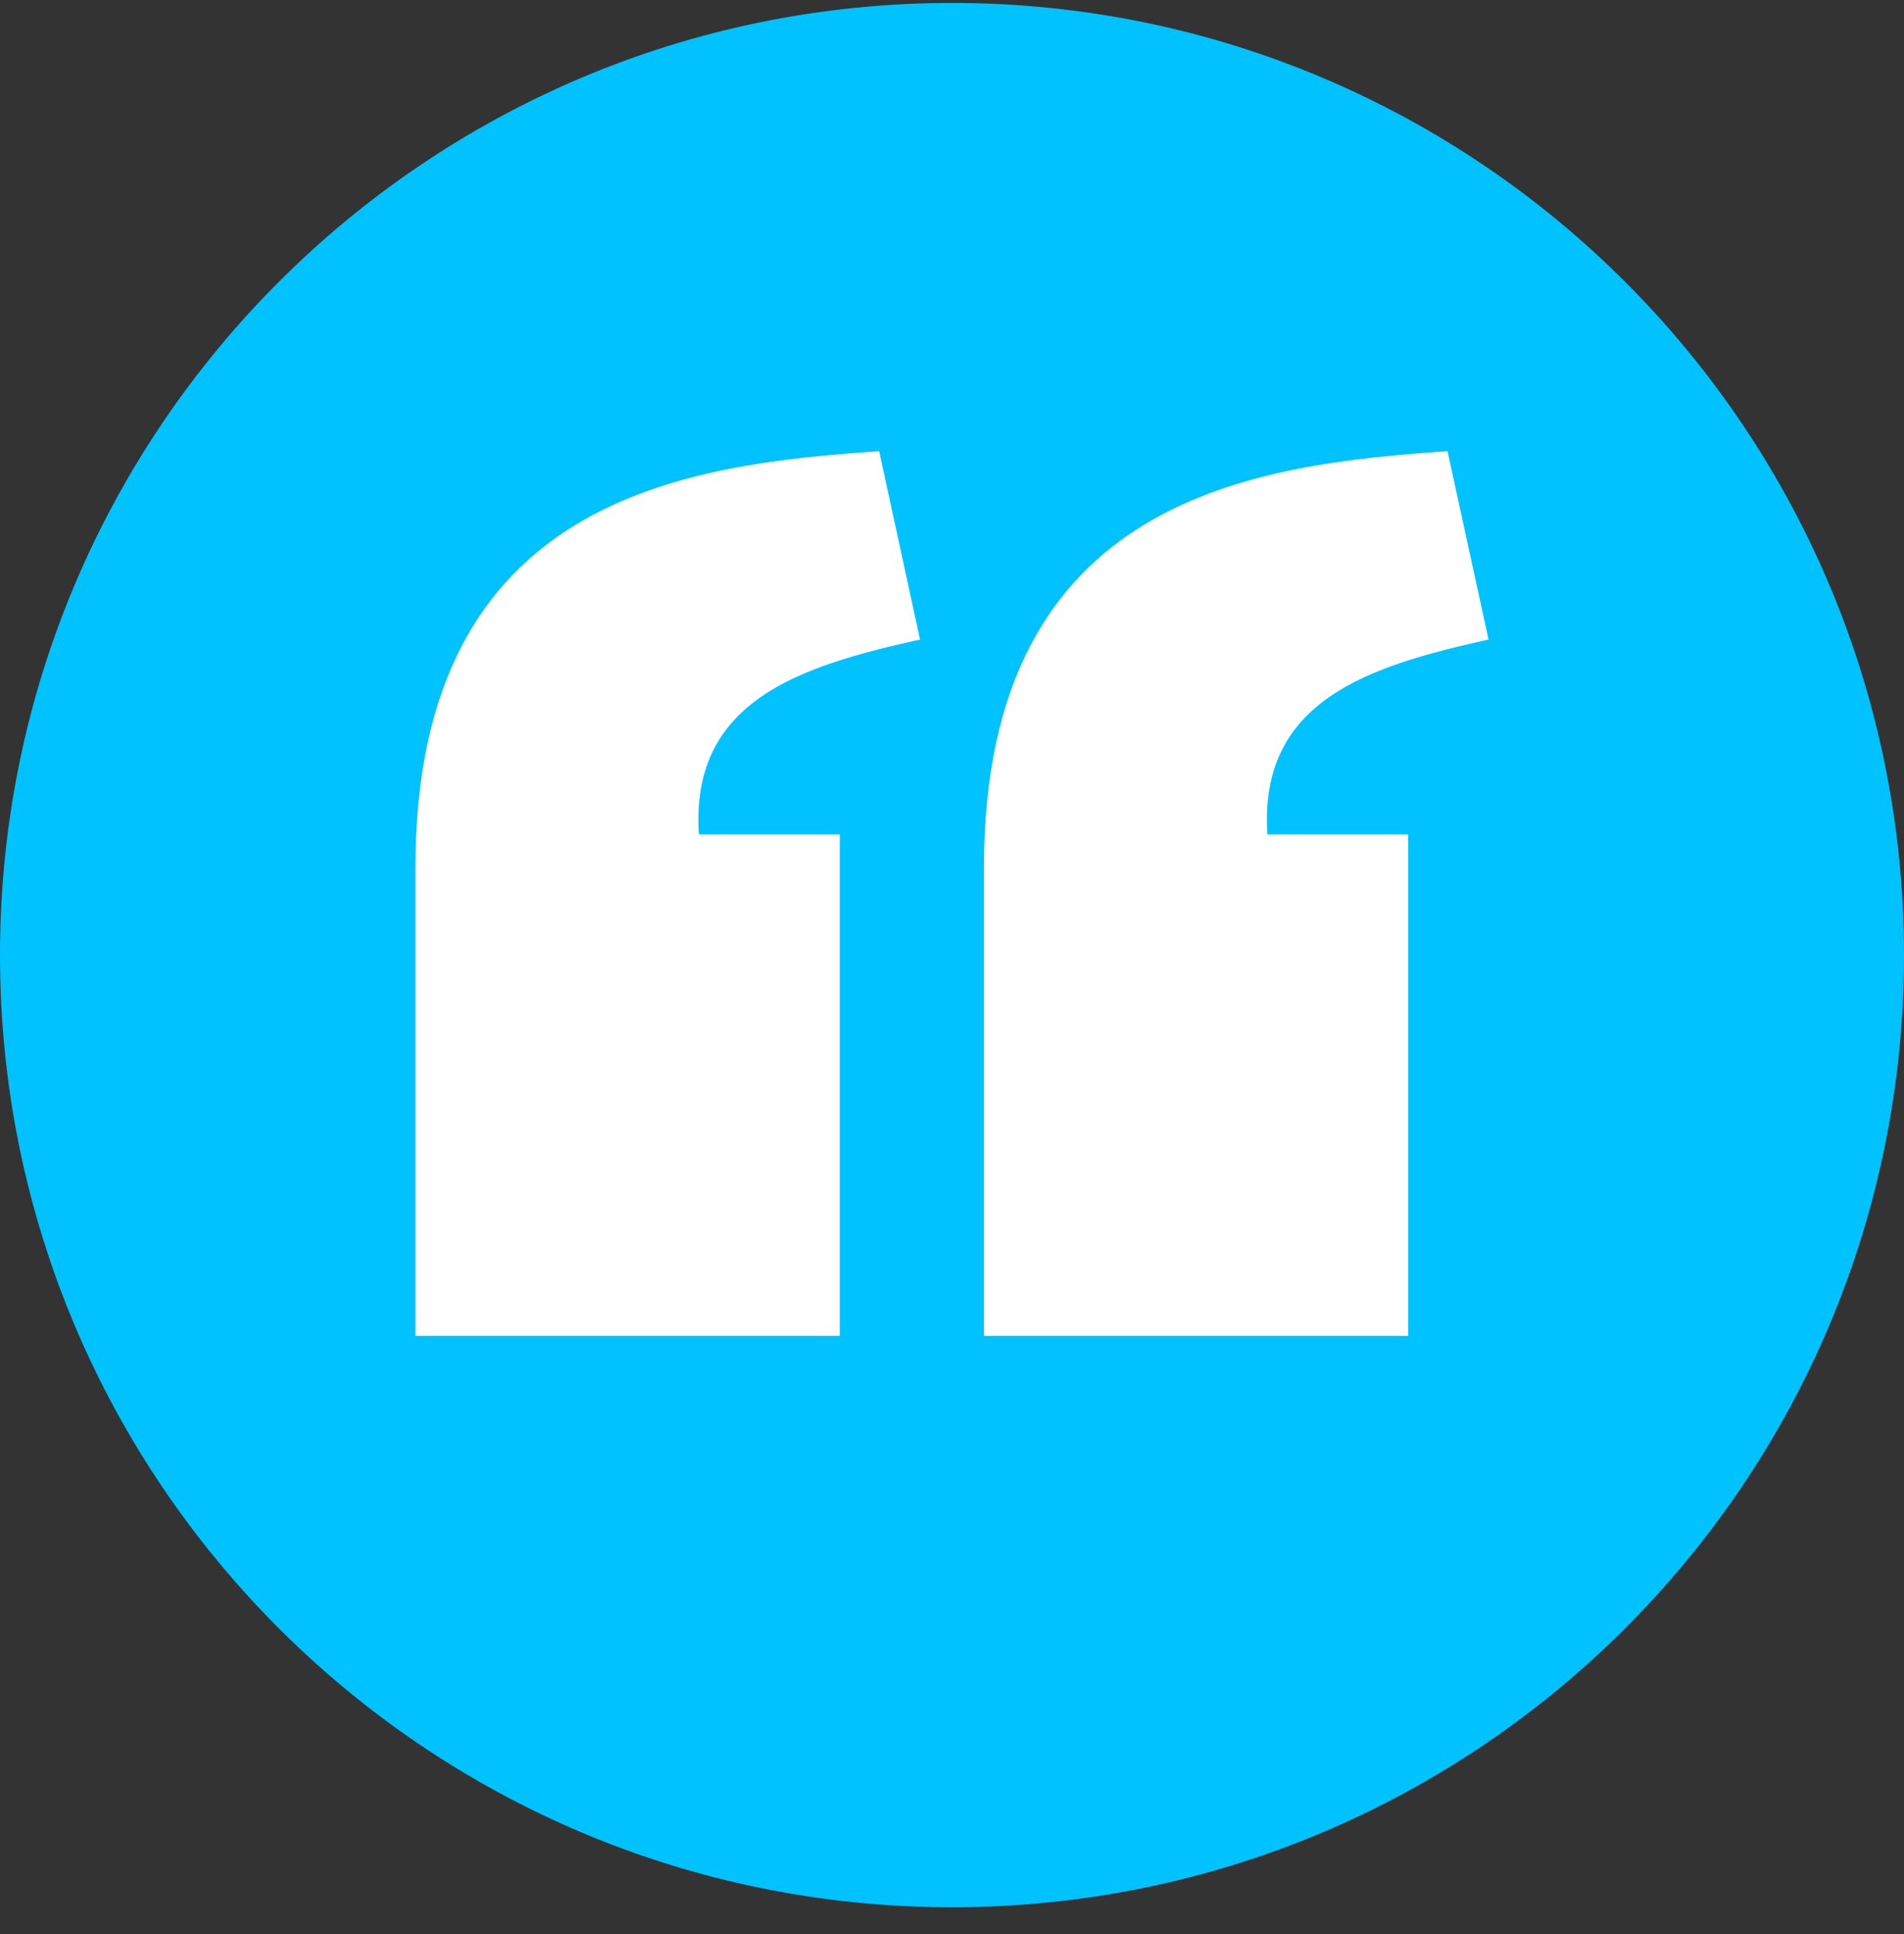 <svg width="64" height="65" viewBox="0 0 64 65" fill="none" xmlns="http://www.w3.org/2000/svg">
<rect x="0" y="0" width="64" height="65" fill="#333333" stroke="none"/>
<g clip-path="url(#clip0)">
<circle cx="32" cy="32.099" r="28" fill="white"/>
<path d="M32 0.099C14.327 0.099 0 14.426 0 32.099C0 49.772 14.327 64.099 32 64.099C49.673 64.099 64 49.772 64 32.099C64 14.426 49.673 0.099 32 0.099ZM29.551 15.162L30.926 21.494C26.897 22.386 23.192 23.545 23.492 28.044H28.227V44.896H13.965V29.146C13.97 16.629 23.16 15.611 29.551 15.162ZM48.656 15.162L50.035 21.494C46.006 22.386 42.301 23.545 42.602 28.044H47.336V44.896H33.074V29.146C33.079 16.629 42.265 15.611 48.656 15.162Z" fill="#00C2FF"/>
</g>
<defs>
<clipPath id="clip0">
<rect width="64" height="64" fill="white" transform="translate(0 0.099)"/>
</clipPath>
</defs>
</svg>
